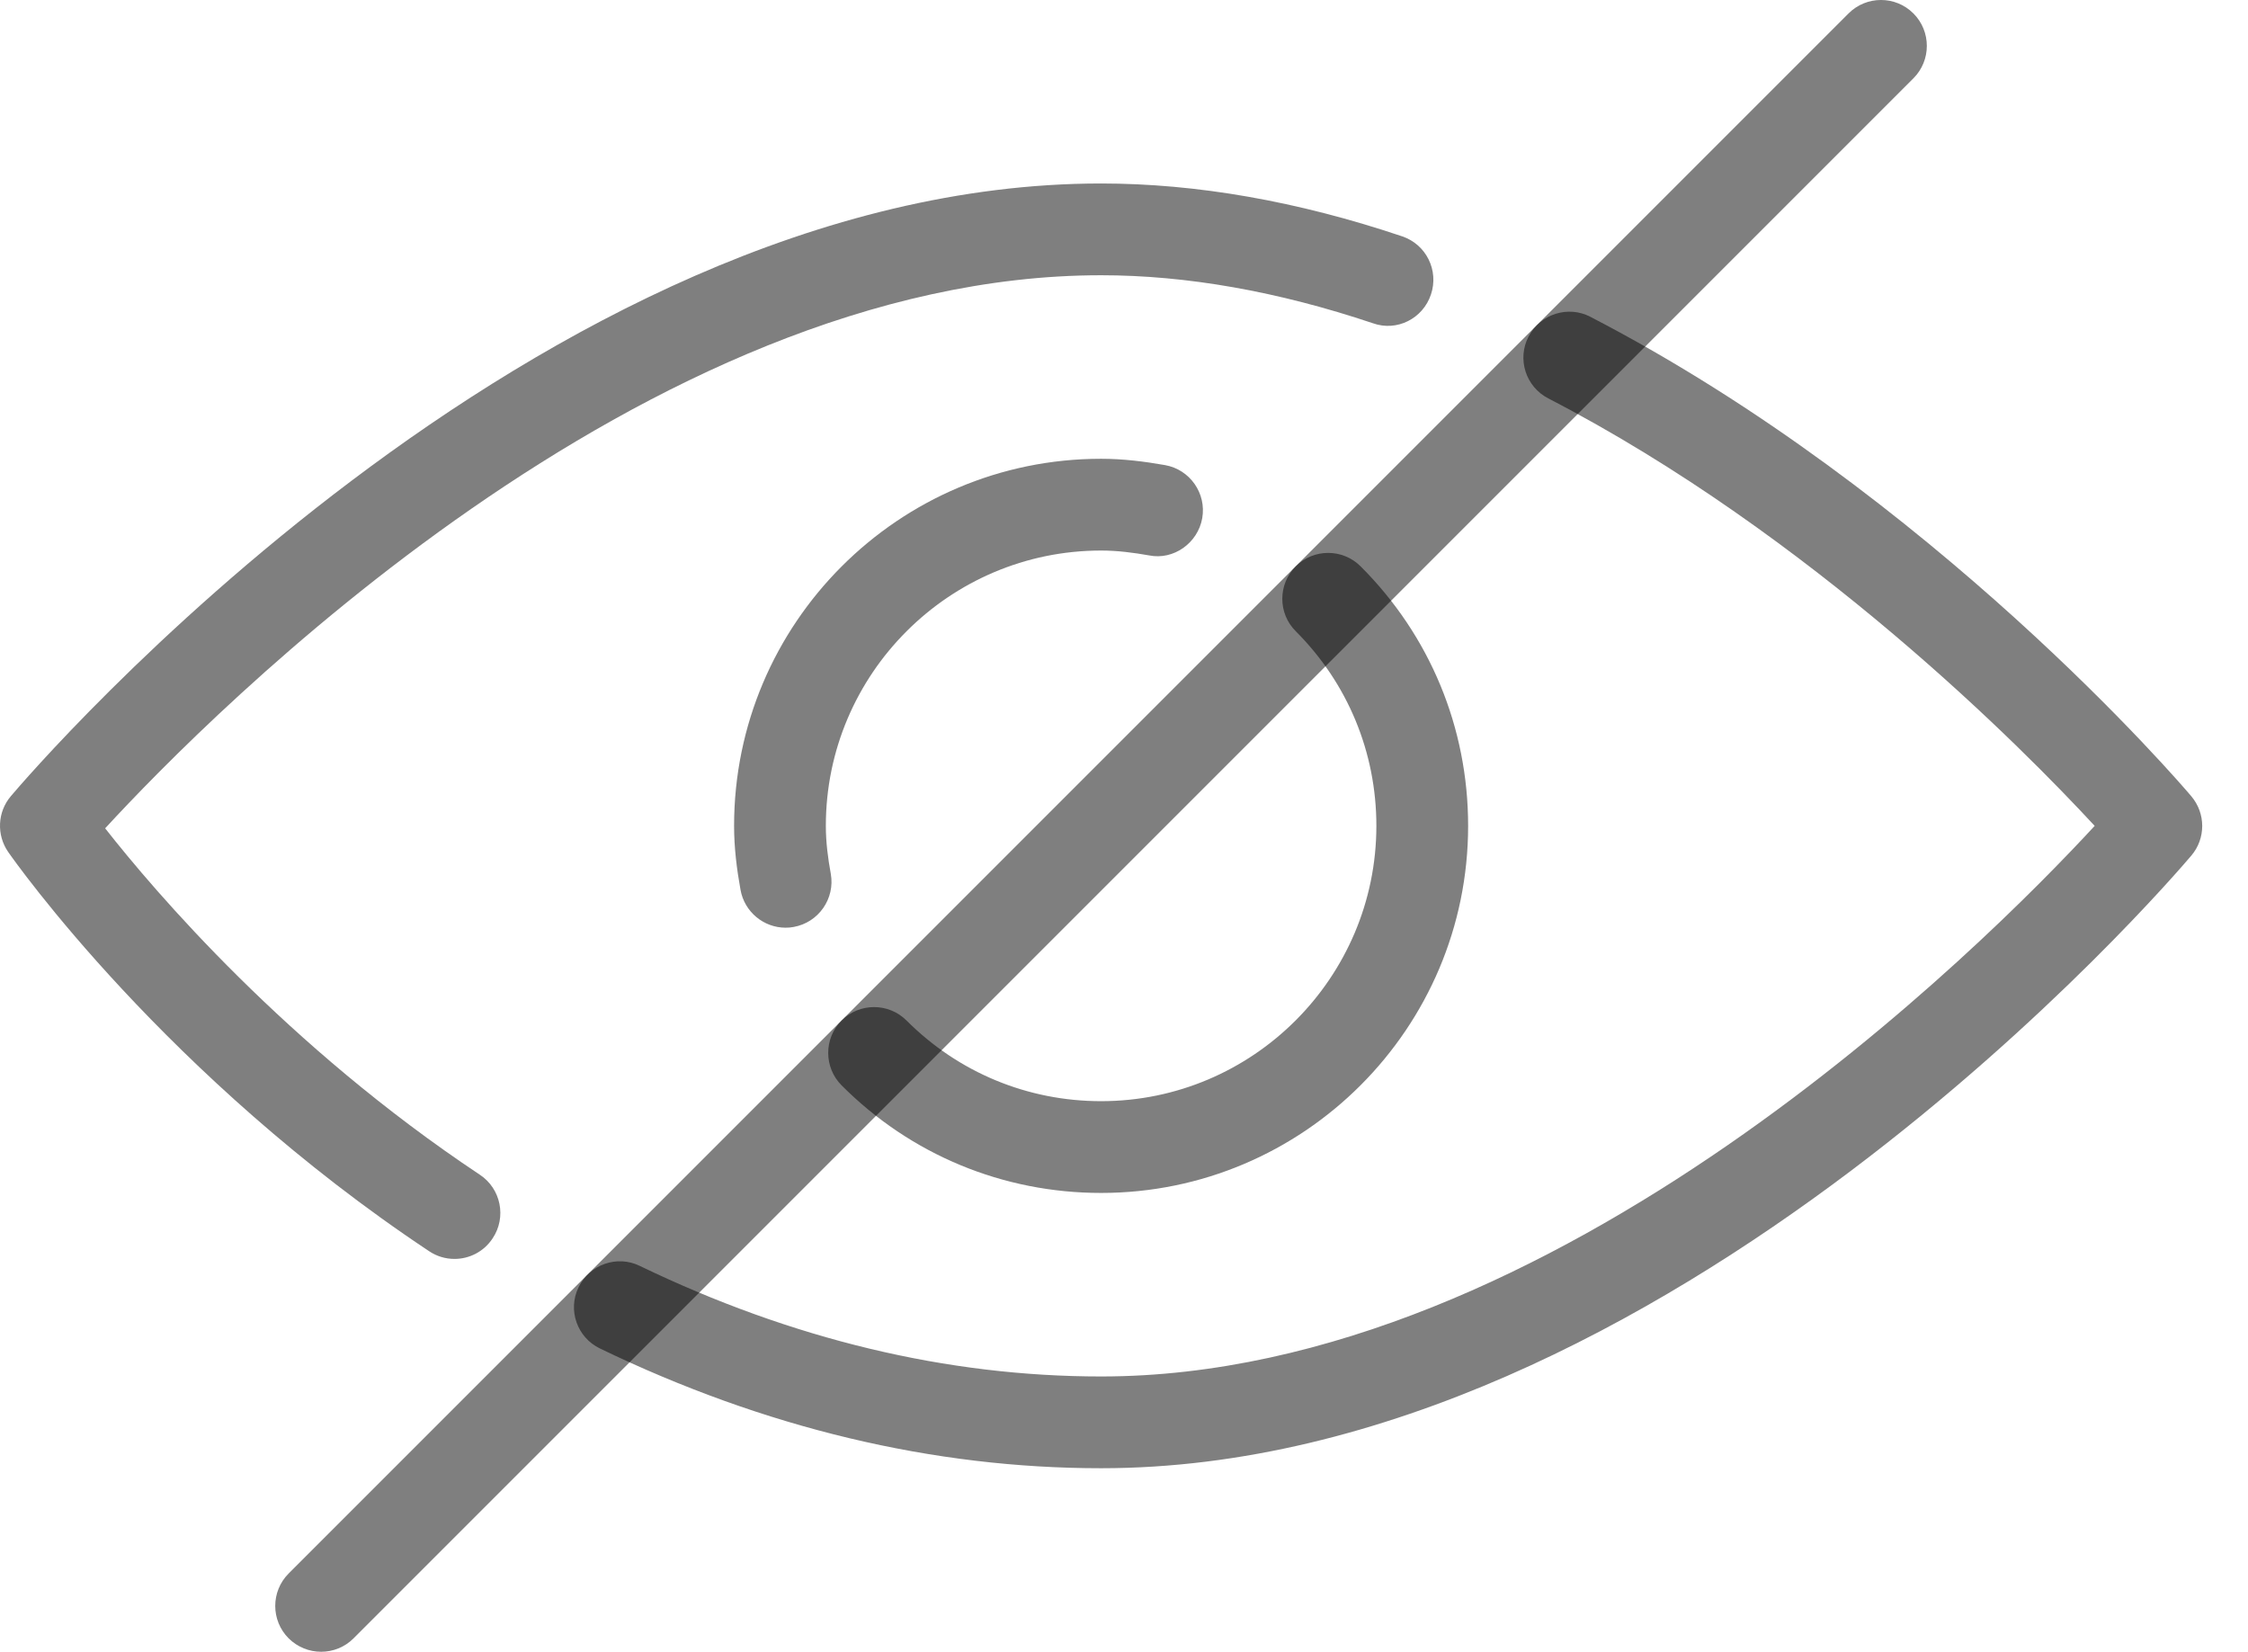 <svg width="49" height="36" viewBox="0 0 49 36" fill="none" xmlns="http://www.w3.org/2000/svg">
<path d="M29.657 12.343C29.267 11.953 28.633 11.953 28.243 12.343C27.853 12.733 27.853 13.369 28.243 13.757C29.375 14.889 30.001 16.395 30.001 17.999C30.001 21.307 27.309 24 24.001 24C22.397 24 20.891 23.375 19.759 22.241C19.369 21.852 18.735 21.852 18.345 22.241C17.955 22.63 17.955 23.265 18.345 23.656C19.853 25.168 21.863 26 24.001 26C28.413 26 32.001 22.412 32.001 17.999C32.001 15.861 31.169 13.851 29.657 12.343Z" fill="black" fill-opacity="0.5"/>
<path d="M25.395 10.137C24.941 10.057 24.477 9.999 24.001 9.999C19.589 9.999 16.001 13.587 16.001 17.999C16.001 18.475 16.059 18.939 16.141 19.393C16.227 19.877 16.649 20.219 17.123 20.219C17.181 20.219 17.239 20.215 17.299 20.203C17.841 20.107 18.205 19.587 18.109 19.045C18.047 18.705 18.001 18.359 18.001 17.999C18.001 14.691 20.693 11.999 24.001 11.999C24.361 11.999 24.707 12.045 25.047 12.105C25.579 12.213 26.109 11.837 26.205 11.295C26.301 10.753 25.937 10.233 25.395 10.137Z" fill="black" fill-opacity="0.5"/>
<path d="M47.764 17.354C47.538 17.085 42.128 10.771 34.666 6.905C34.182 6.651 33.572 6.843 33.318 7.335C33.063 7.825 33.256 8.429 33.748 8.683C39.496 11.659 44.088 16.303 45.658 18C43.274 20.582 33.892 30 24.001 30C20.645 30 17.263 29.19 13.945 27.59C13.453 27.348 12.851 27.558 12.611 28.056C12.369 28.552 12.579 29.15 13.077 29.39C16.667 31.124 20.343 32 24.001 32C36.324 32 47.304 19.192 47.766 18.646C48.082 18.273 48.08 17.727 47.764 17.354Z" fill="black" fill-opacity="0.5"/>
<path d="M30.563 5.151C28.287 4.385 26.079 3.999 24.001 3.999C11.679 3.999 0.698 16.807 0.236 17.353C-0.056 17.697 -0.08 18.197 0.18 18.571C0.318 18.769 3.624 23.463 9.354 27.27C9.524 27.384 9.715 27.438 9.907 27.438C10.229 27.438 10.547 27.282 10.739 26.988C11.045 26.529 10.919 25.907 10.459 25.603C6.25 22.805 3.37 19.427 2.292 18.053C4.594 15.553 14.039 5.999 24.001 5.999C25.863 5.999 27.857 6.351 29.925 7.045C30.449 7.233 31.017 6.943 31.191 6.417C31.367 5.893 31.087 5.327 30.563 5.151Z" fill="black" fill-opacity="0.5"/>
<path d="M41.707 0.293C41.317 -0.098 40.683 -0.098 40.293 0.293L6.292 34.294C5.902 34.684 5.902 35.318 6.292 35.708C6.488 35.902 6.744 36 7 36C7.256 36 7.512 35.902 7.706 35.708L41.707 1.707C42.097 1.317 42.097 0.683 41.707 0.293Z" fill="black" fill-opacity="0.5"/>
</svg>

